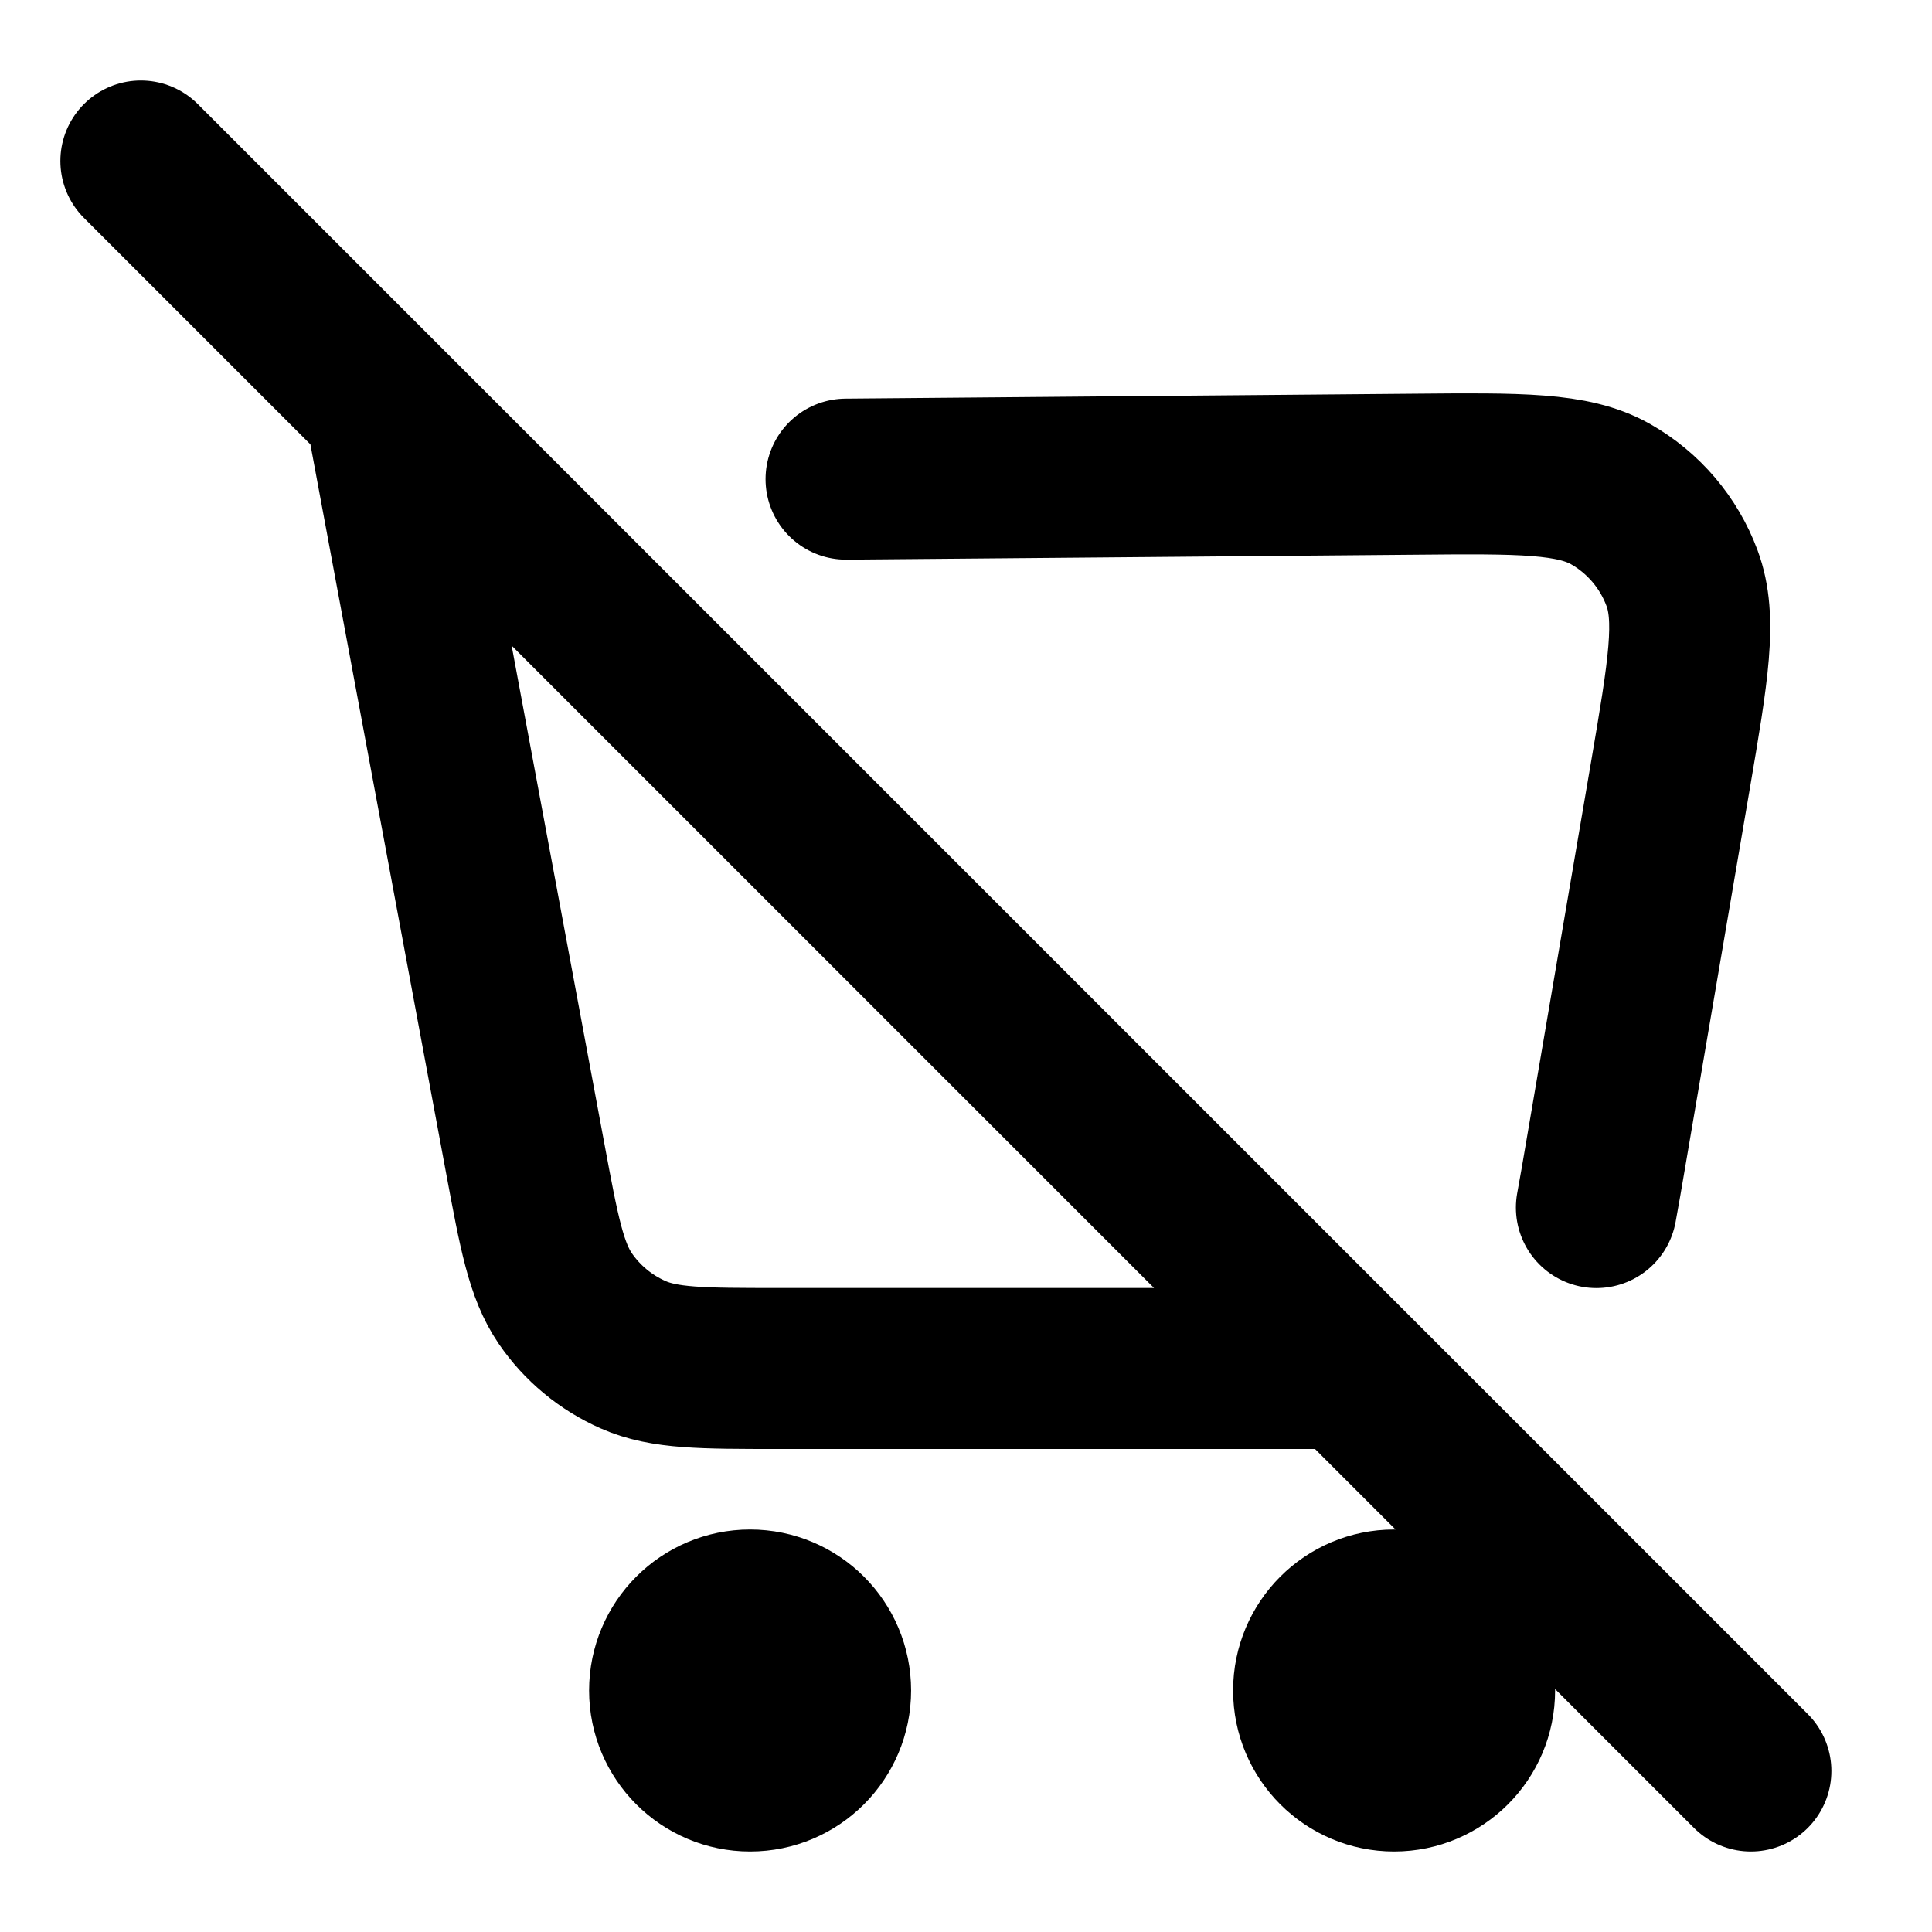 <svg width="24" height="24" viewBox="0 0 24 24" fill="none" xmlns="http://www.w3.org/2000/svg">
<path d="M4.844 5.364L6.524 14.386C6.697 15.316 6.784 15.781 7.022 16.13C7.232 16.437 7.524 16.679 7.865 16.829C8.251 17 8.724 17 9.67 17H16.458M10.51 5.952L17.569 5.891C18.883 5.879 19.54 5.874 20.007 6.138C20.417 6.371 20.731 6.74 20.895 7.182C21.082 7.685 20.972 8.333 20.751 9.629L19.947 14.338C19.904 14.59 19.867 14.809 19.831 15.001M1.75 2L21.75 22M18.318 21C18.318 21.552 17.871 22 17.318 22C16.766 22 16.318 21.552 16.318 21C16.318 20.448 16.766 20 17.318 20C17.871 20 18.318 20.448 18.318 21ZM10.318 21C10.318 21.552 9.871 22 9.318 22C8.766 22 8.318 21.552 8.318 21C8.318 20.448 8.766 20 9.318 20C9.871 20 10.318 20.448 10.318 21Z" stroke="currentColor" stroke-width="2" stroke-linecap="round" stroke-linejoin="round"/>
</svg>
